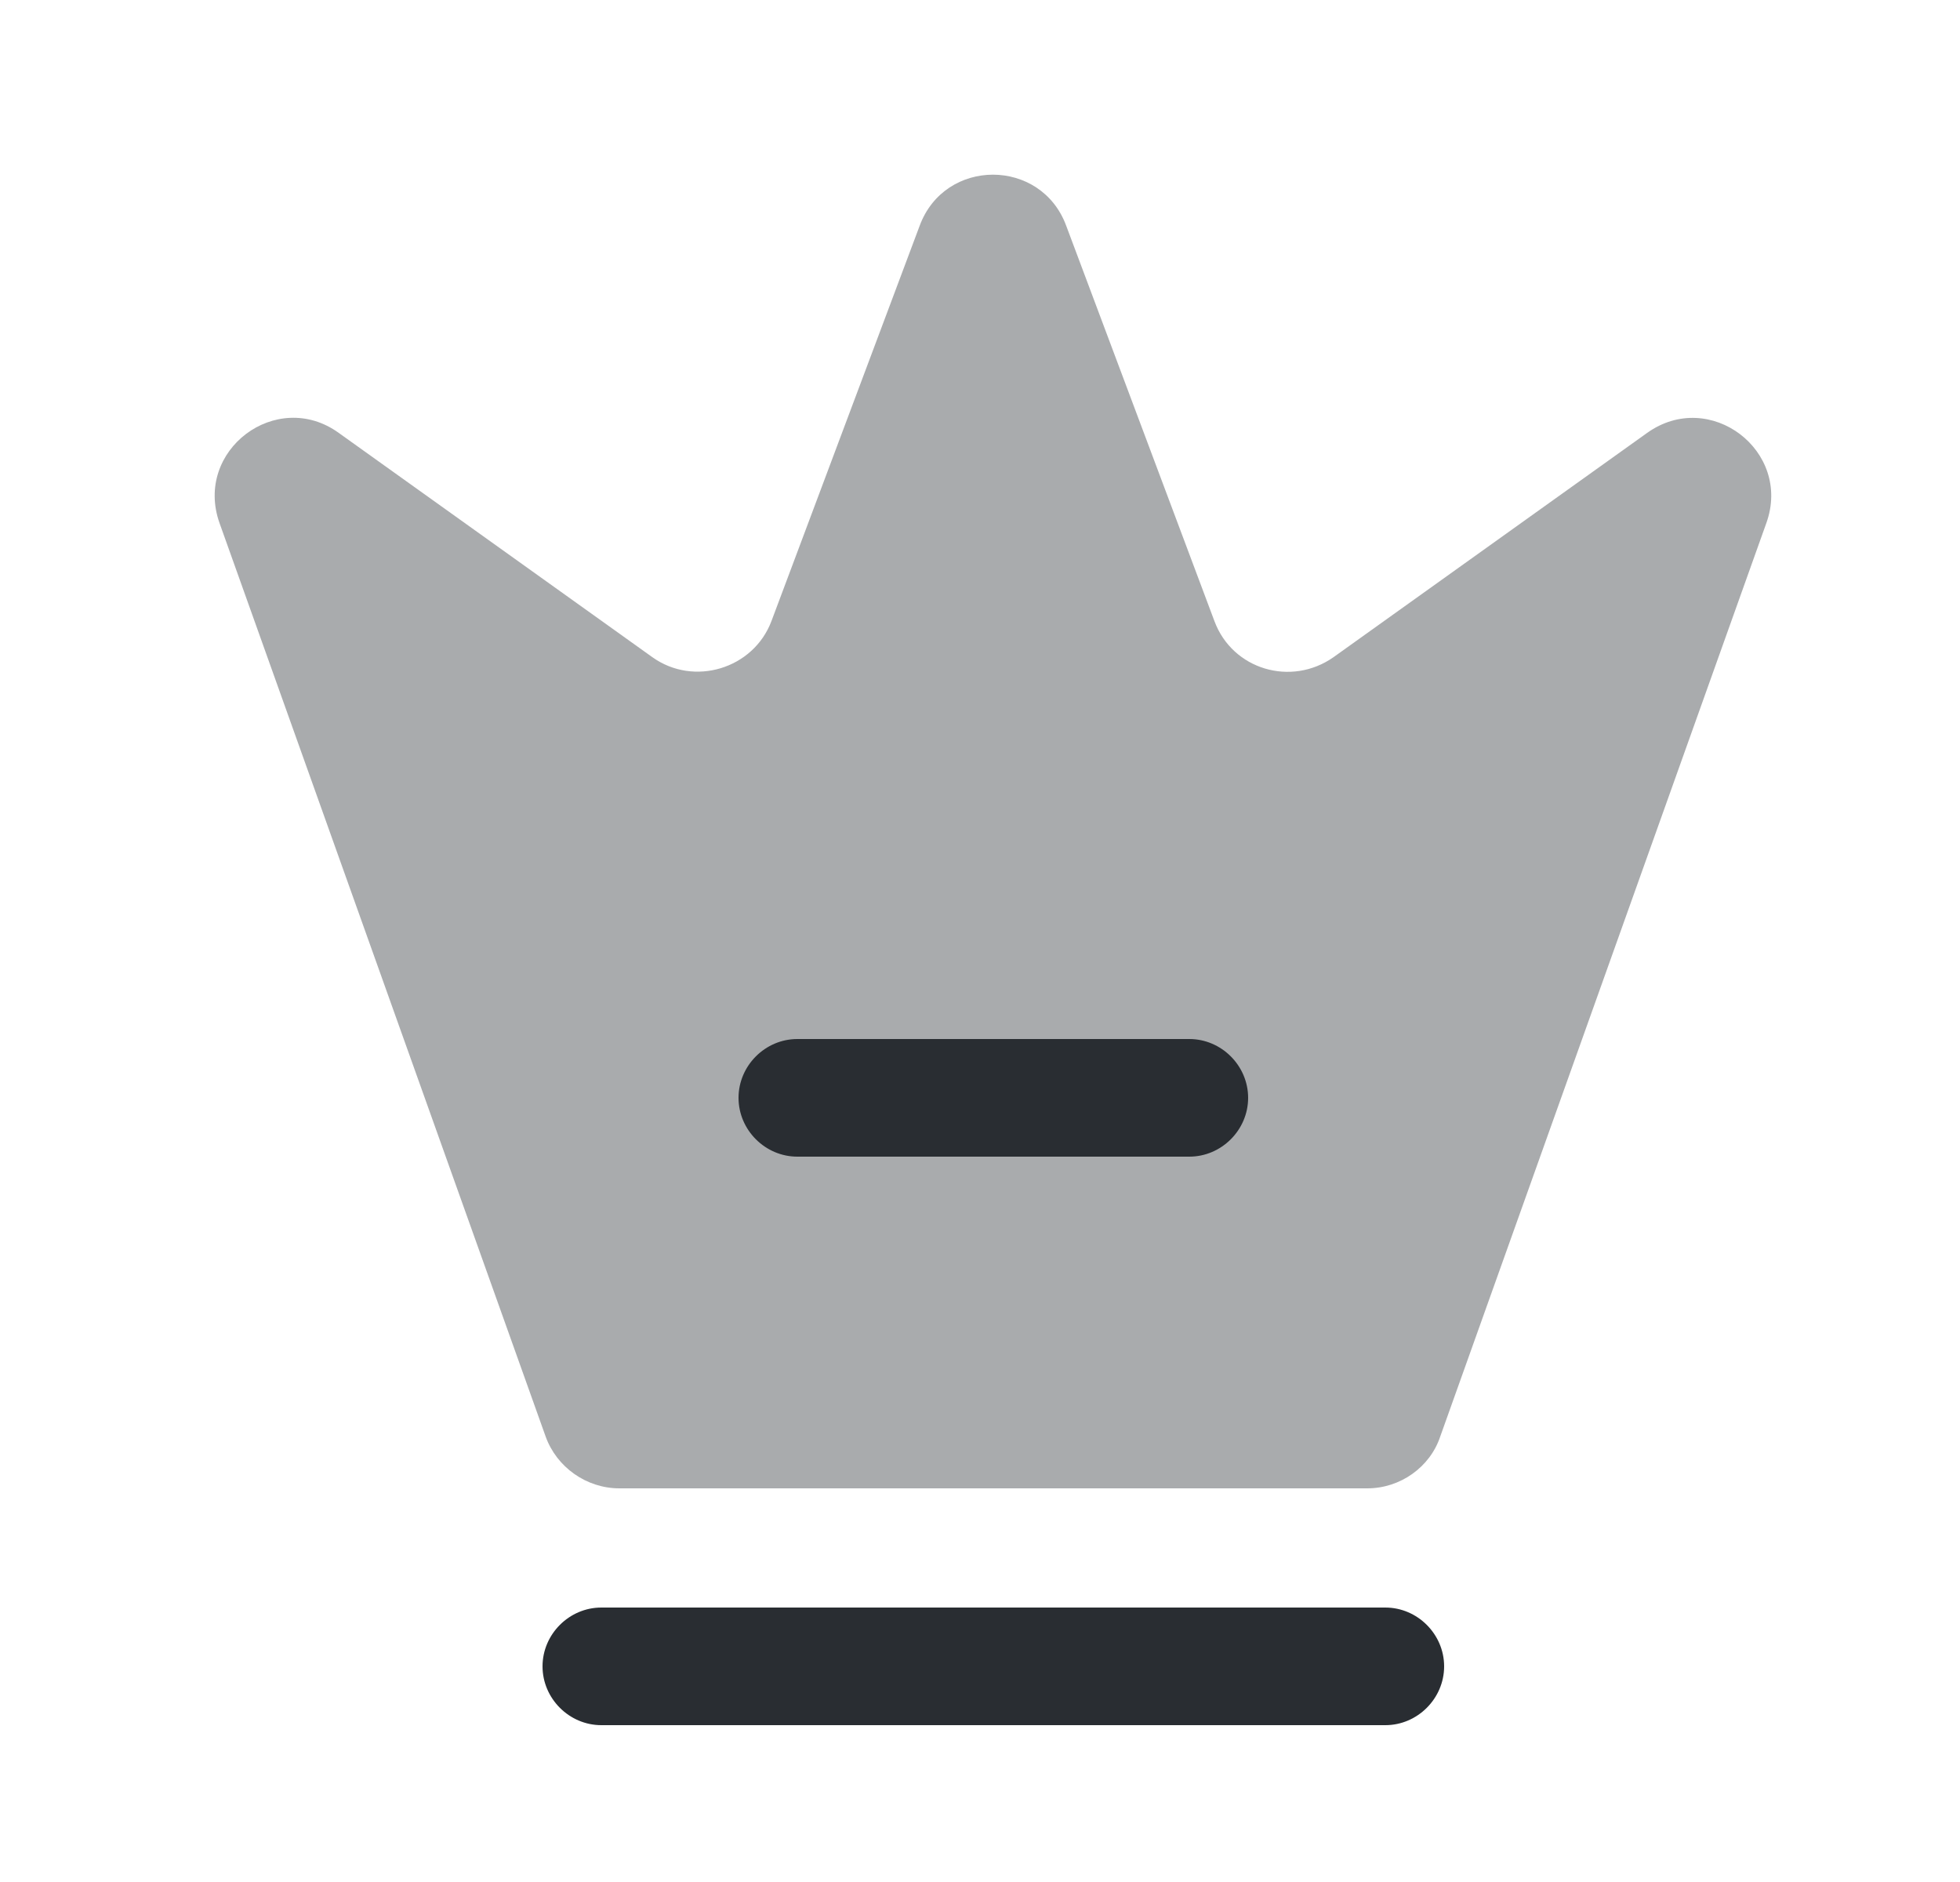 <svg width="25" height="24" viewBox="0 0 25 24" fill="none" xmlns="http://www.w3.org/2000/svg">
<path opacity="0.4" d="M17.44 18.98H7.9C7.48 18.98 7.1 18.71 6.96 18.32L2.8 6.67C2.47 5.74 3.53 4.95 4.32 5.52L8.32 8.38C8.85 8.76 9.61 8.53 9.84 7.92L11.73 2.88C12.05 2.01 13.28 2.01 13.6 2.88L15.49 7.92C15.72 8.54 16.47 8.76 17.01 8.38L21.01 5.52C21.81 4.95 22.86 5.75 22.53 6.67L18.37 18.32C18.24 18.71 17.86 18.98 17.44 18.98Z" fill="#292D32"/>
<path d="M17.67 22H7.67C7.26 22 6.92 21.66 6.92 21.25C6.92 20.84 7.26 20.5 7.67 20.5H17.67C18.08 20.5 18.42 20.84 18.42 21.25C18.42 21.66 18.08 22 17.67 22Z" fill="#292D32"/>
<path d="M15.17 14.75H10.17C9.76 14.75 9.42 14.41 9.42 14C9.42 13.59 9.76 13.25 10.17 13.25H15.17C15.58 13.25 15.92 13.59 15.92 14C15.92 14.41 15.58 14.75 15.17 14.75Z" fill="#292D32"/>
</svg>
